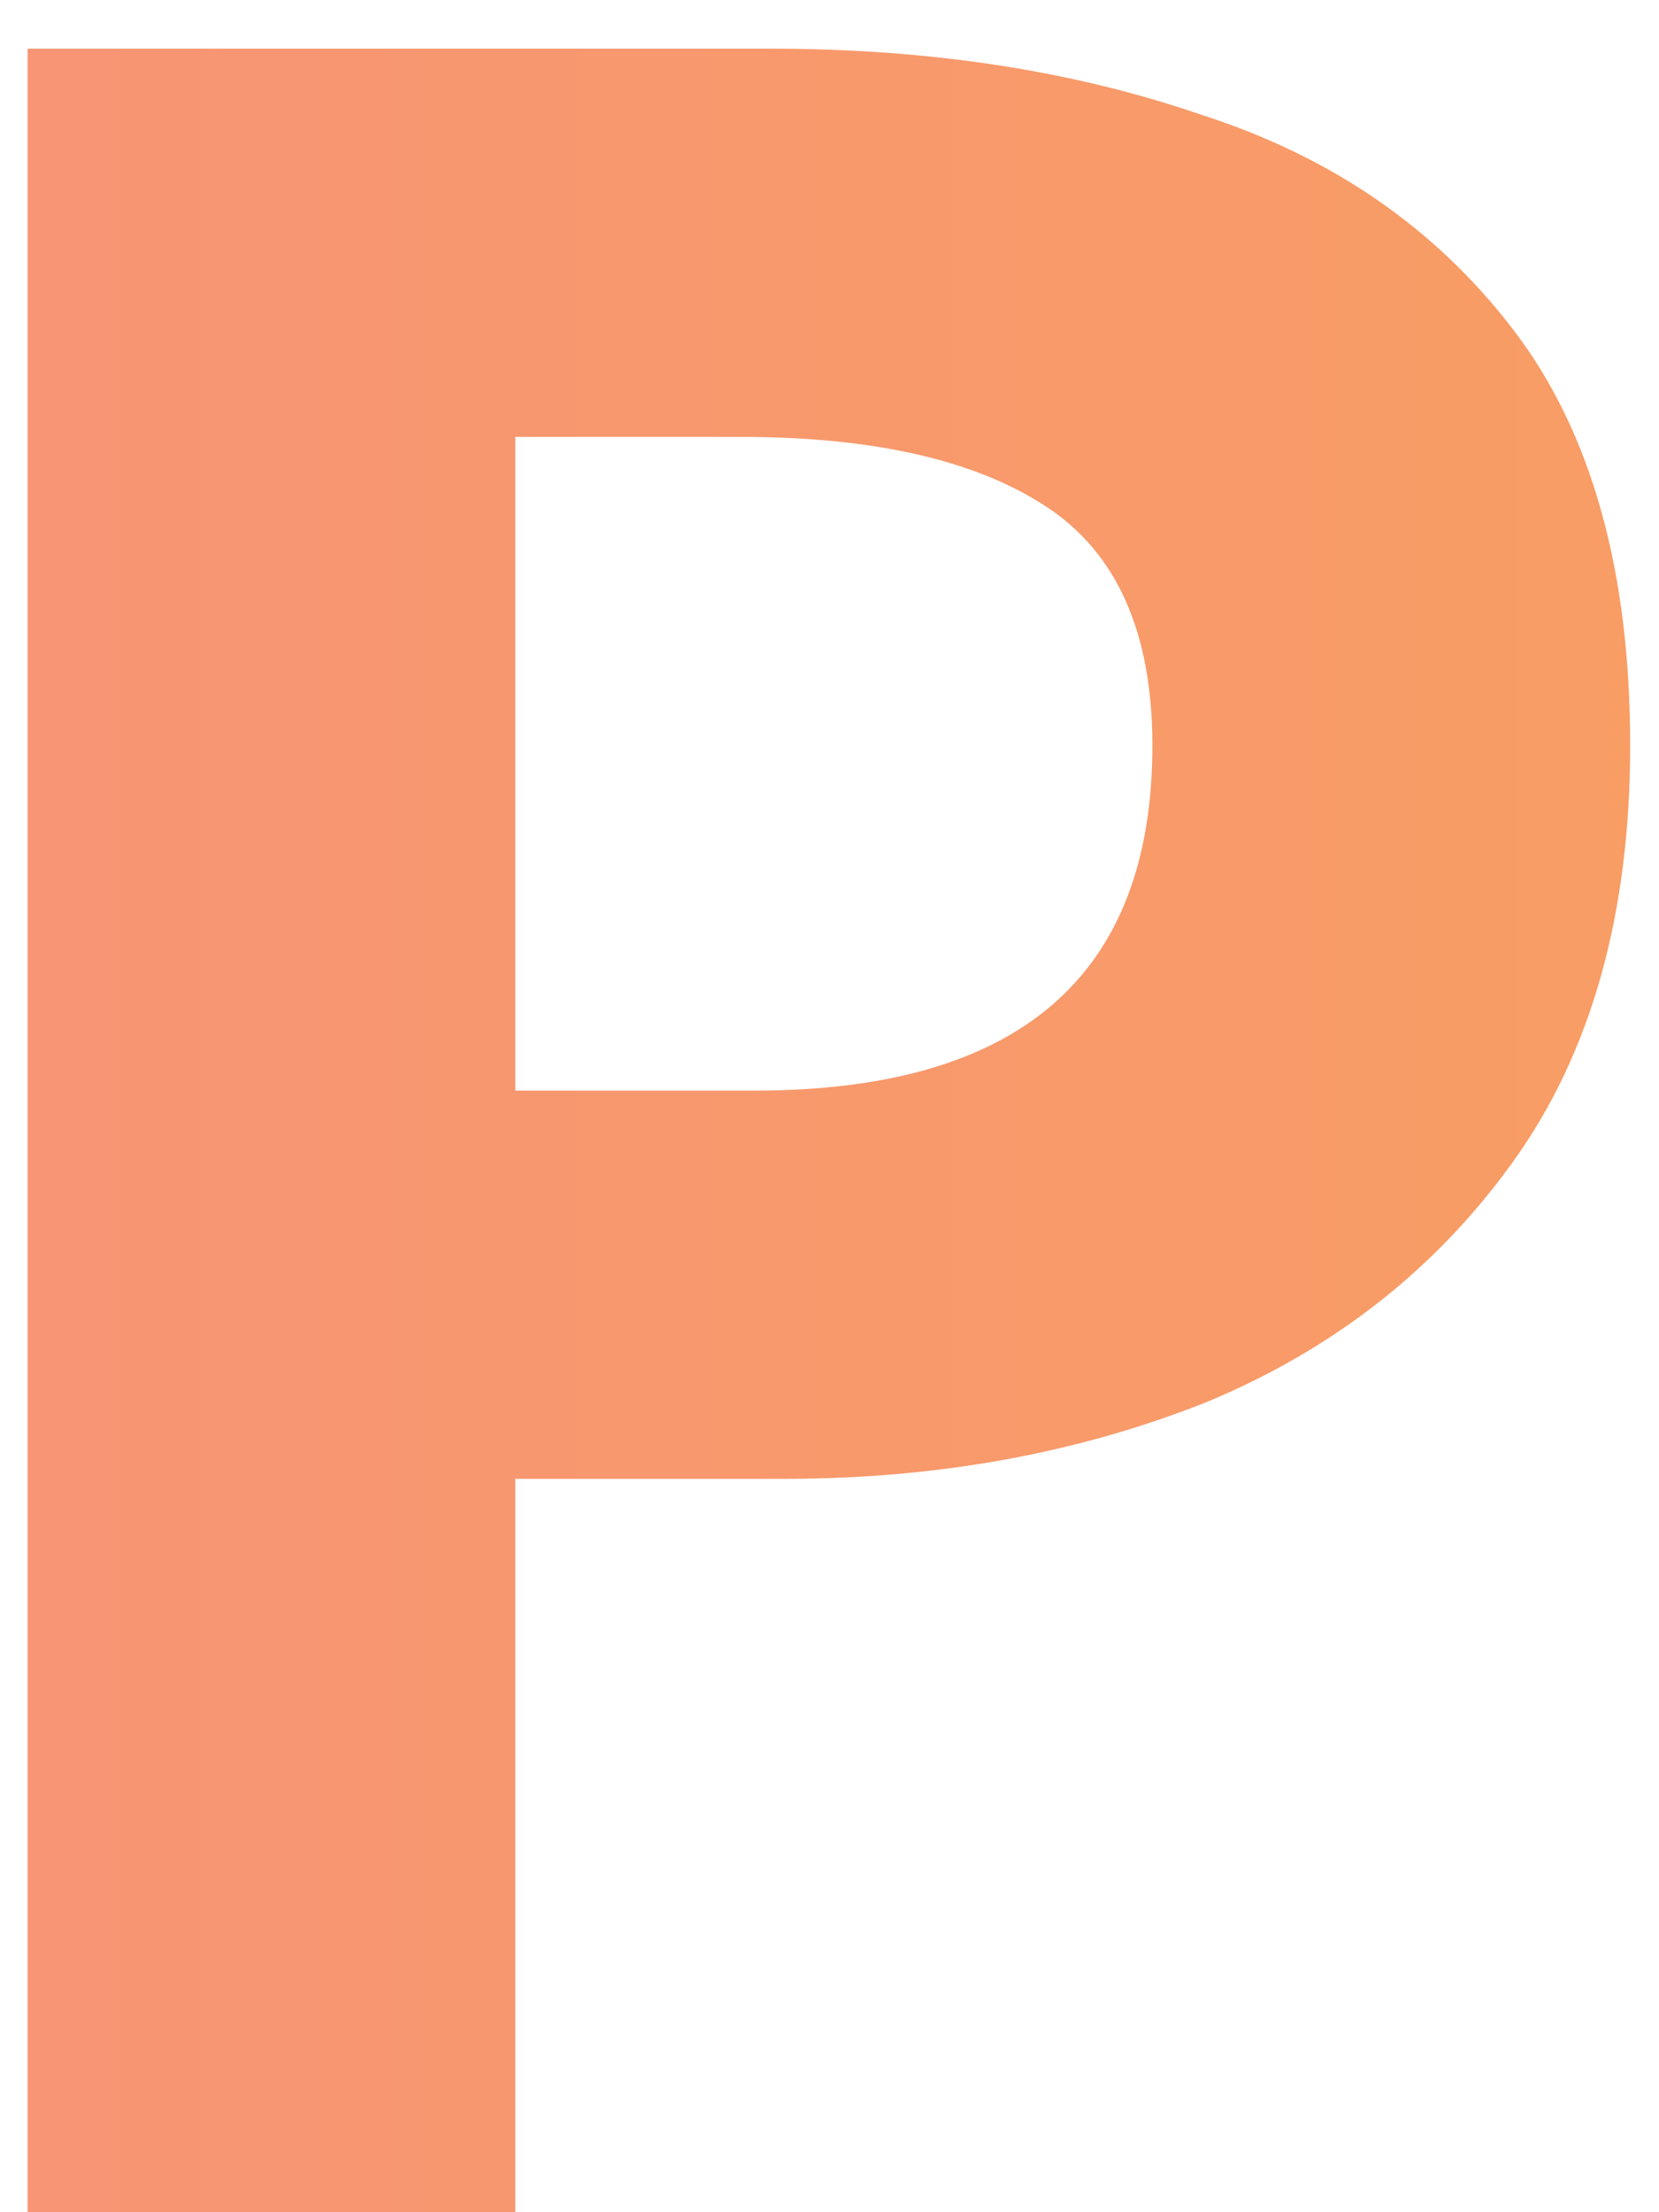 <svg width="24" height="32" viewBox="0 0 24 32" fill="none" xmlns="http://www.w3.org/2000/svg">
<path d="M0.399 32V0.704H11.151C13.455 0.704 15.535 1.024 17.391 1.664C19.279 2.272 20.783 3.312 21.903 4.784C23.023 6.256 23.583 8.256 23.583 10.784C23.583 13.216 23.023 15.216 21.903 16.784C20.783 18.352 19.295 19.52 17.439 20.288C15.583 21.024 13.551 21.392 11.343 21.392H7.455V32H0.399ZM7.455 15.776H10.911C14.751 15.776 16.671 14.112 16.671 10.784C16.671 9.152 16.159 8 15.135 7.328C14.111 6.656 12.639 6.32 10.719 6.32H7.455V15.776Z" fill="url(#paint0_radial_307_15849)"/>
<defs>
<radialGradient id="paint0_radial_307_15849" cx="0" cy="0" r="1" gradientUnits="userSpaceOnUse" gradientTransform="translate(-106 31.217) scale(234 1426.24)">
<stop stop-color="#F472B6"/>
<stop offset="1" stop-color="#FBBF24"/>
</radialGradient>
</defs>
</svg>
